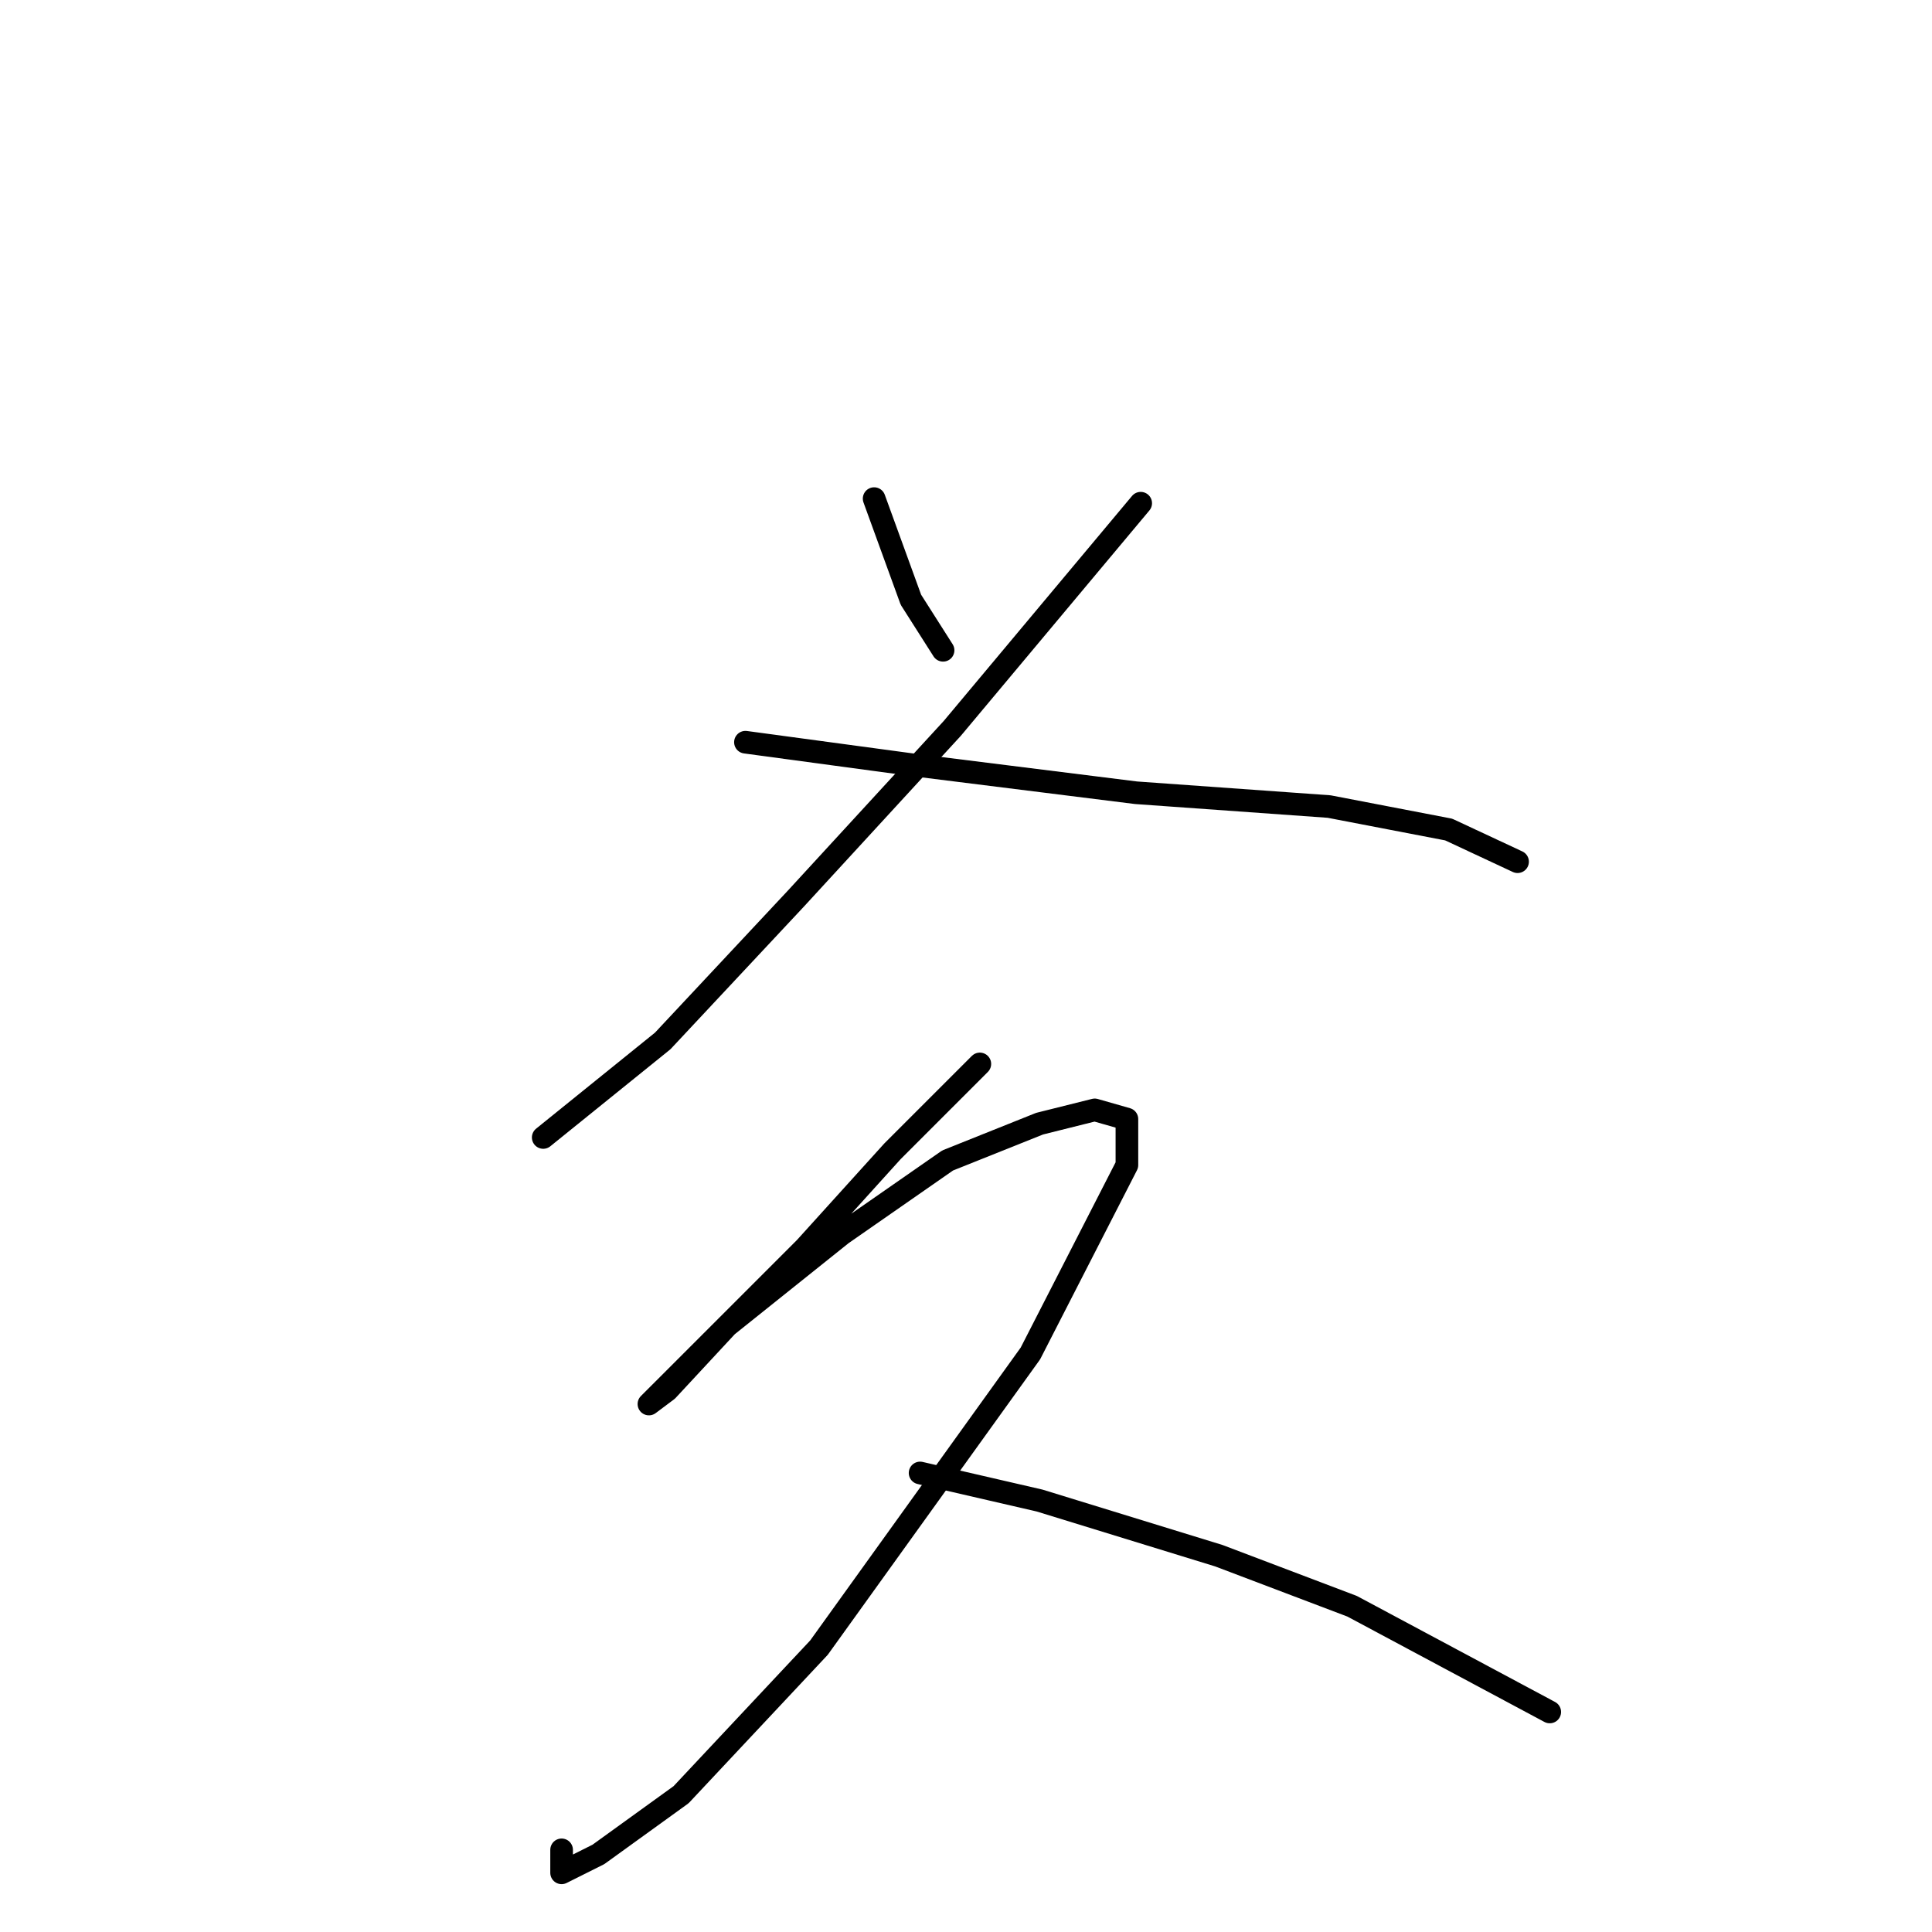 <?xml version="1.0" standalone="no"?>
    <svg width="256" height="256" xmlns="http://www.w3.org/2000/svg" version="1.1">
    <polyline stroke="black" stroke-width="3" stroke-linecap="round" fill="transparent" stroke-linejoin="round" points="115.827 66.069 118.263 72.768 120.699 79.467 124.962 86.166 124.962 86.166 " />
        <polyline stroke="black" stroke-width="3" stroke-linecap="round" fill="transparent" stroke-linejoin="round" points="151.149 66.678 126.18 96.519 105.474 119.052 87.813 137.931 71.979 150.72 71.979 150.72 " />
        <polyline stroke="black" stroke-width="3" stroke-linecap="round" fill="transparent" stroke-linejoin="round" points="98.775 98.346 121.308 101.391 150.54 105.045 176.118 106.872 191.952 109.917 201.086 114.18 201.086 114.18 " />
        <polyline stroke="black" stroke-width="3" stroke-linecap="round" fill="transparent" stroke-linejoin="round" points="129.834 140.976 118.263 152.547 106.692 165.336 96.339 175.689 89.64 182.388 85.986 186.041 88.422 184.215 96.339 175.689 111.564 163.509 125.571 153.765 137.751 148.893 145.059 147.066 149.322 148.284 149.322 154.374 136.533 179.343 108.519 218.318 90.249 237.806 79.287 245.723 74.415 248.159 74.415 245.114 74.415 245.114 " />
        <polyline stroke="black" stroke-width="3" stroke-linecap="round" fill="transparent" stroke-linejoin="round" points="121.917 195.176 137.751 198.83 161.502 206.138 179.163 212.837 205.349 226.844 205.349 226.844 " />
        </svg>